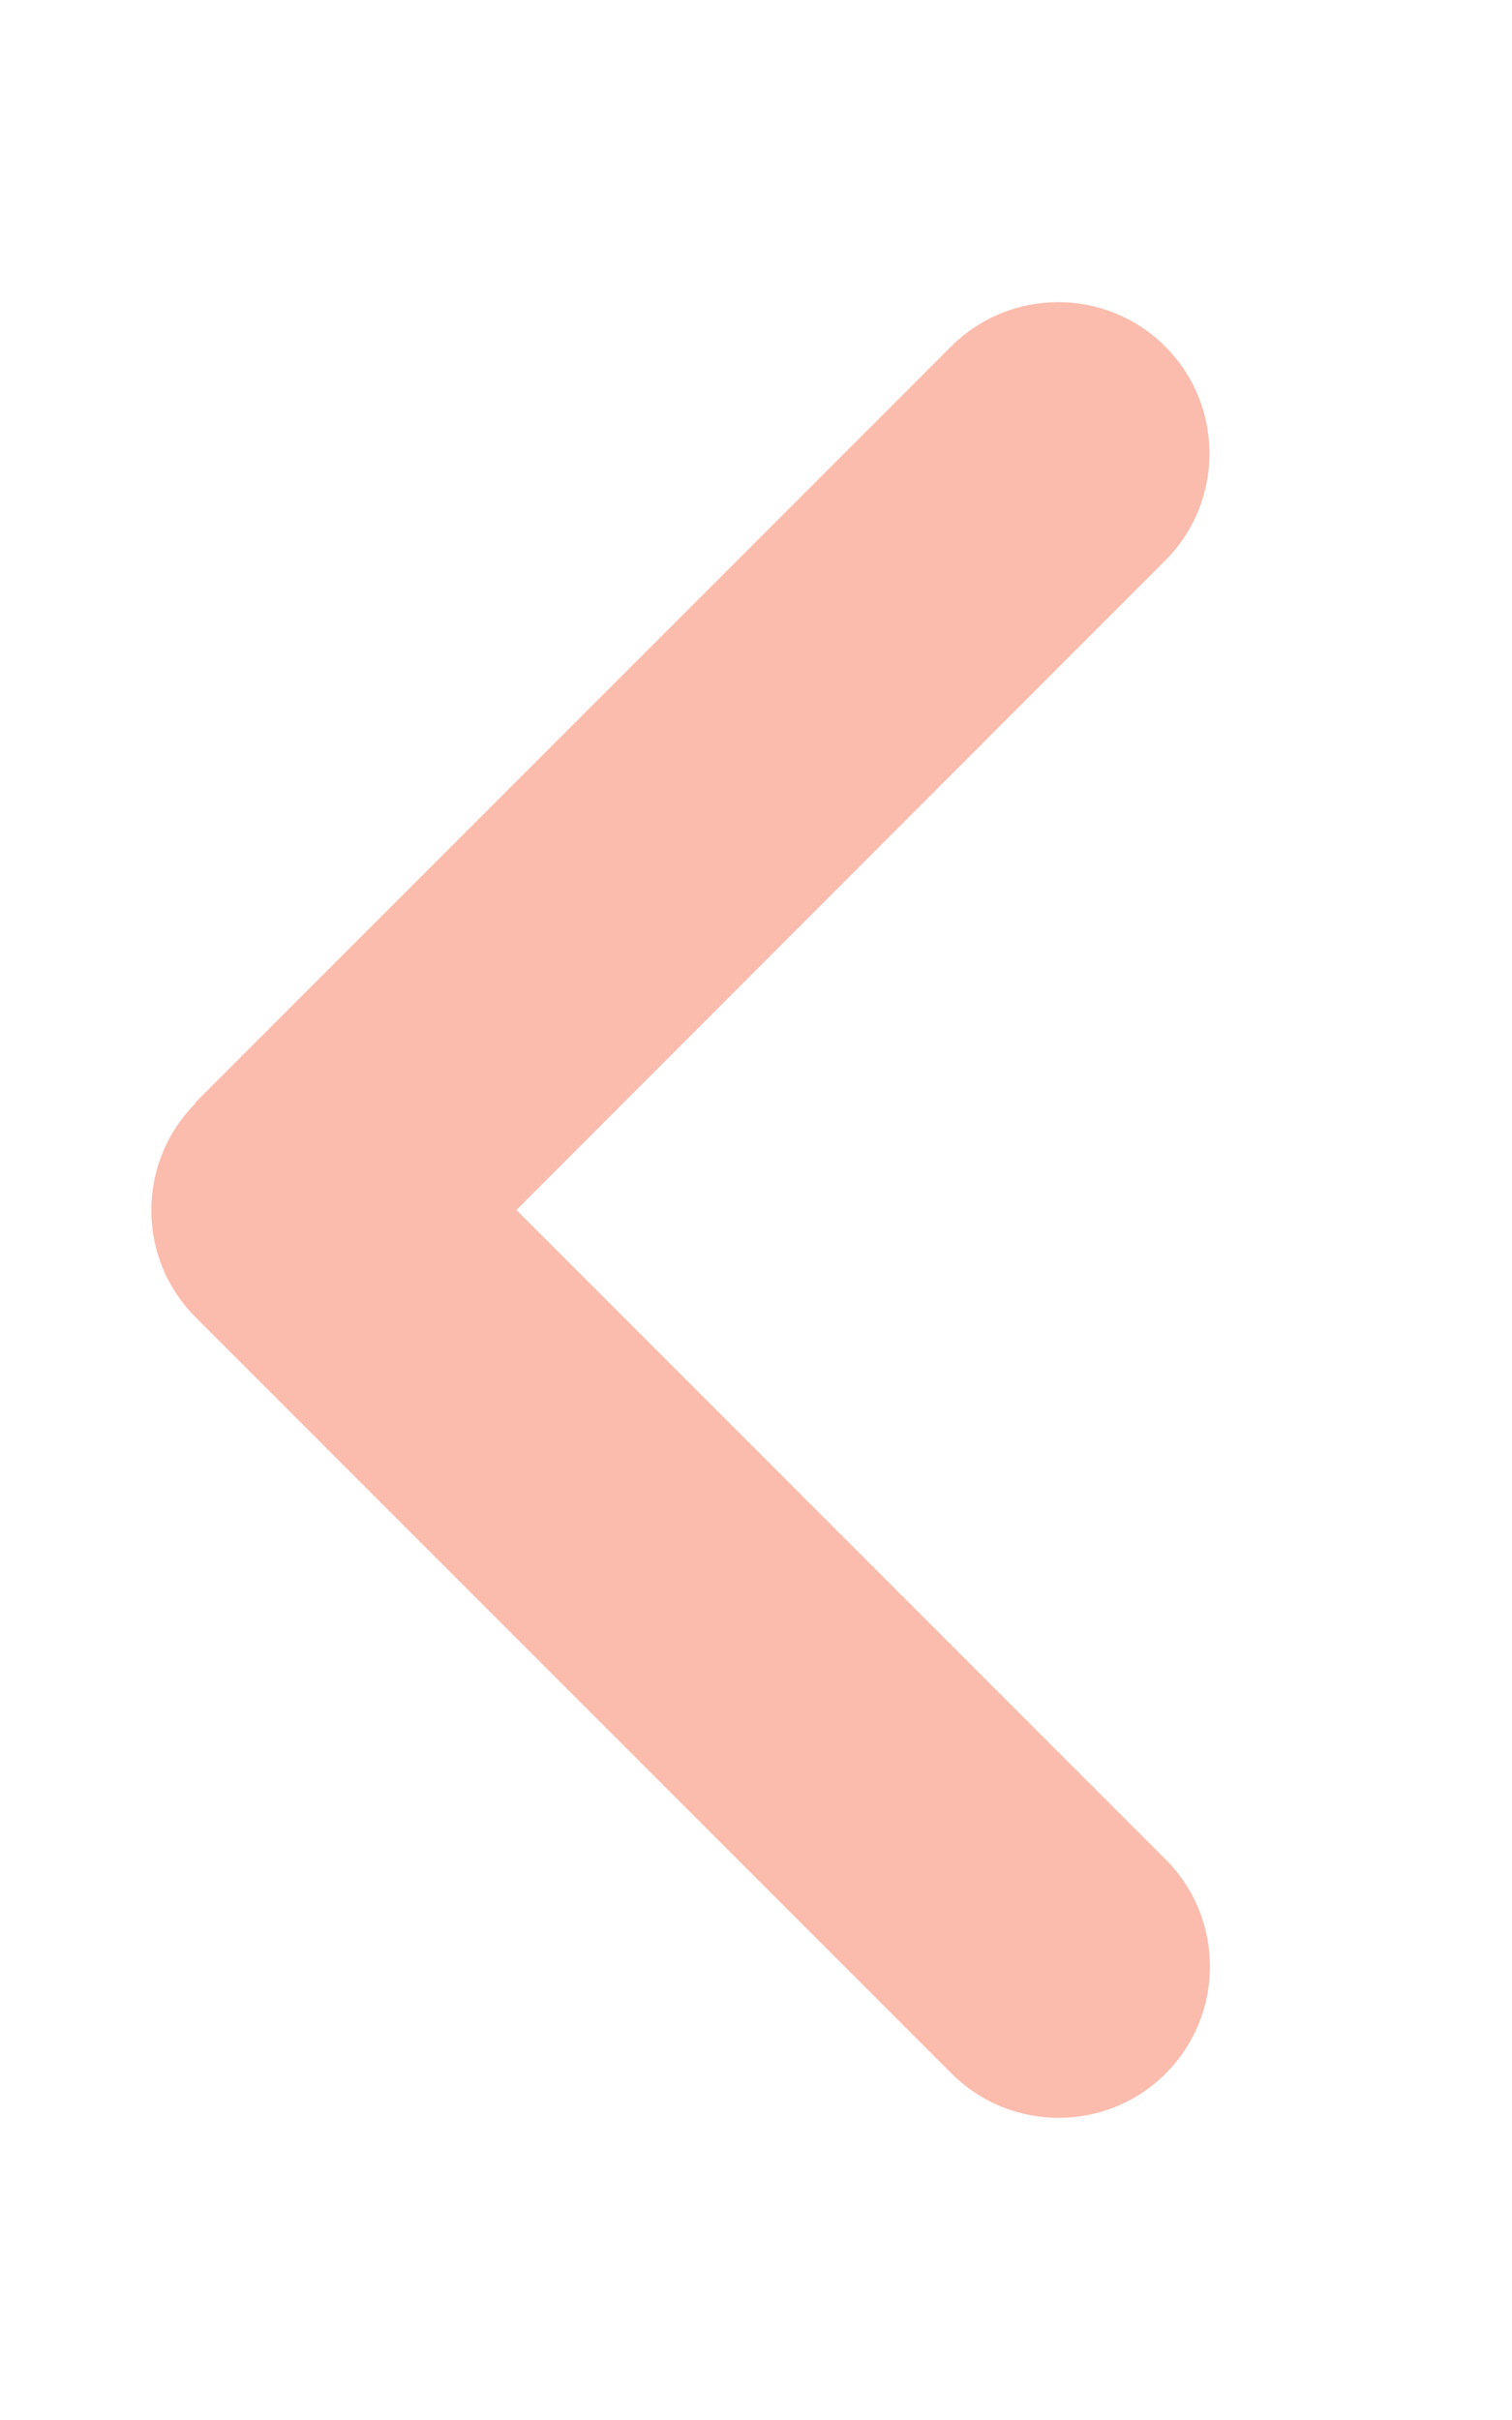 <svg xmlns="http://www.w3.org/2000/svg" viewBox="0 0 320 512" version="1.1" xmlns:xlink="http://www.w3.org/1999/xlink">
  <path d="M41.4 233.4c-12.5 12.5-12.5 32.8 0 45.3l160 160c12.5 12.5 32.8 12.5 45.3 0s12.5-32.8 0-45.3L109.3 256 246.6 118.6c12.5-12.5 12.5-32.8 0-45.3s-32.8-12.5-45.3 0l-160 160z" fill="#fbbcad"></path>
</svg>
